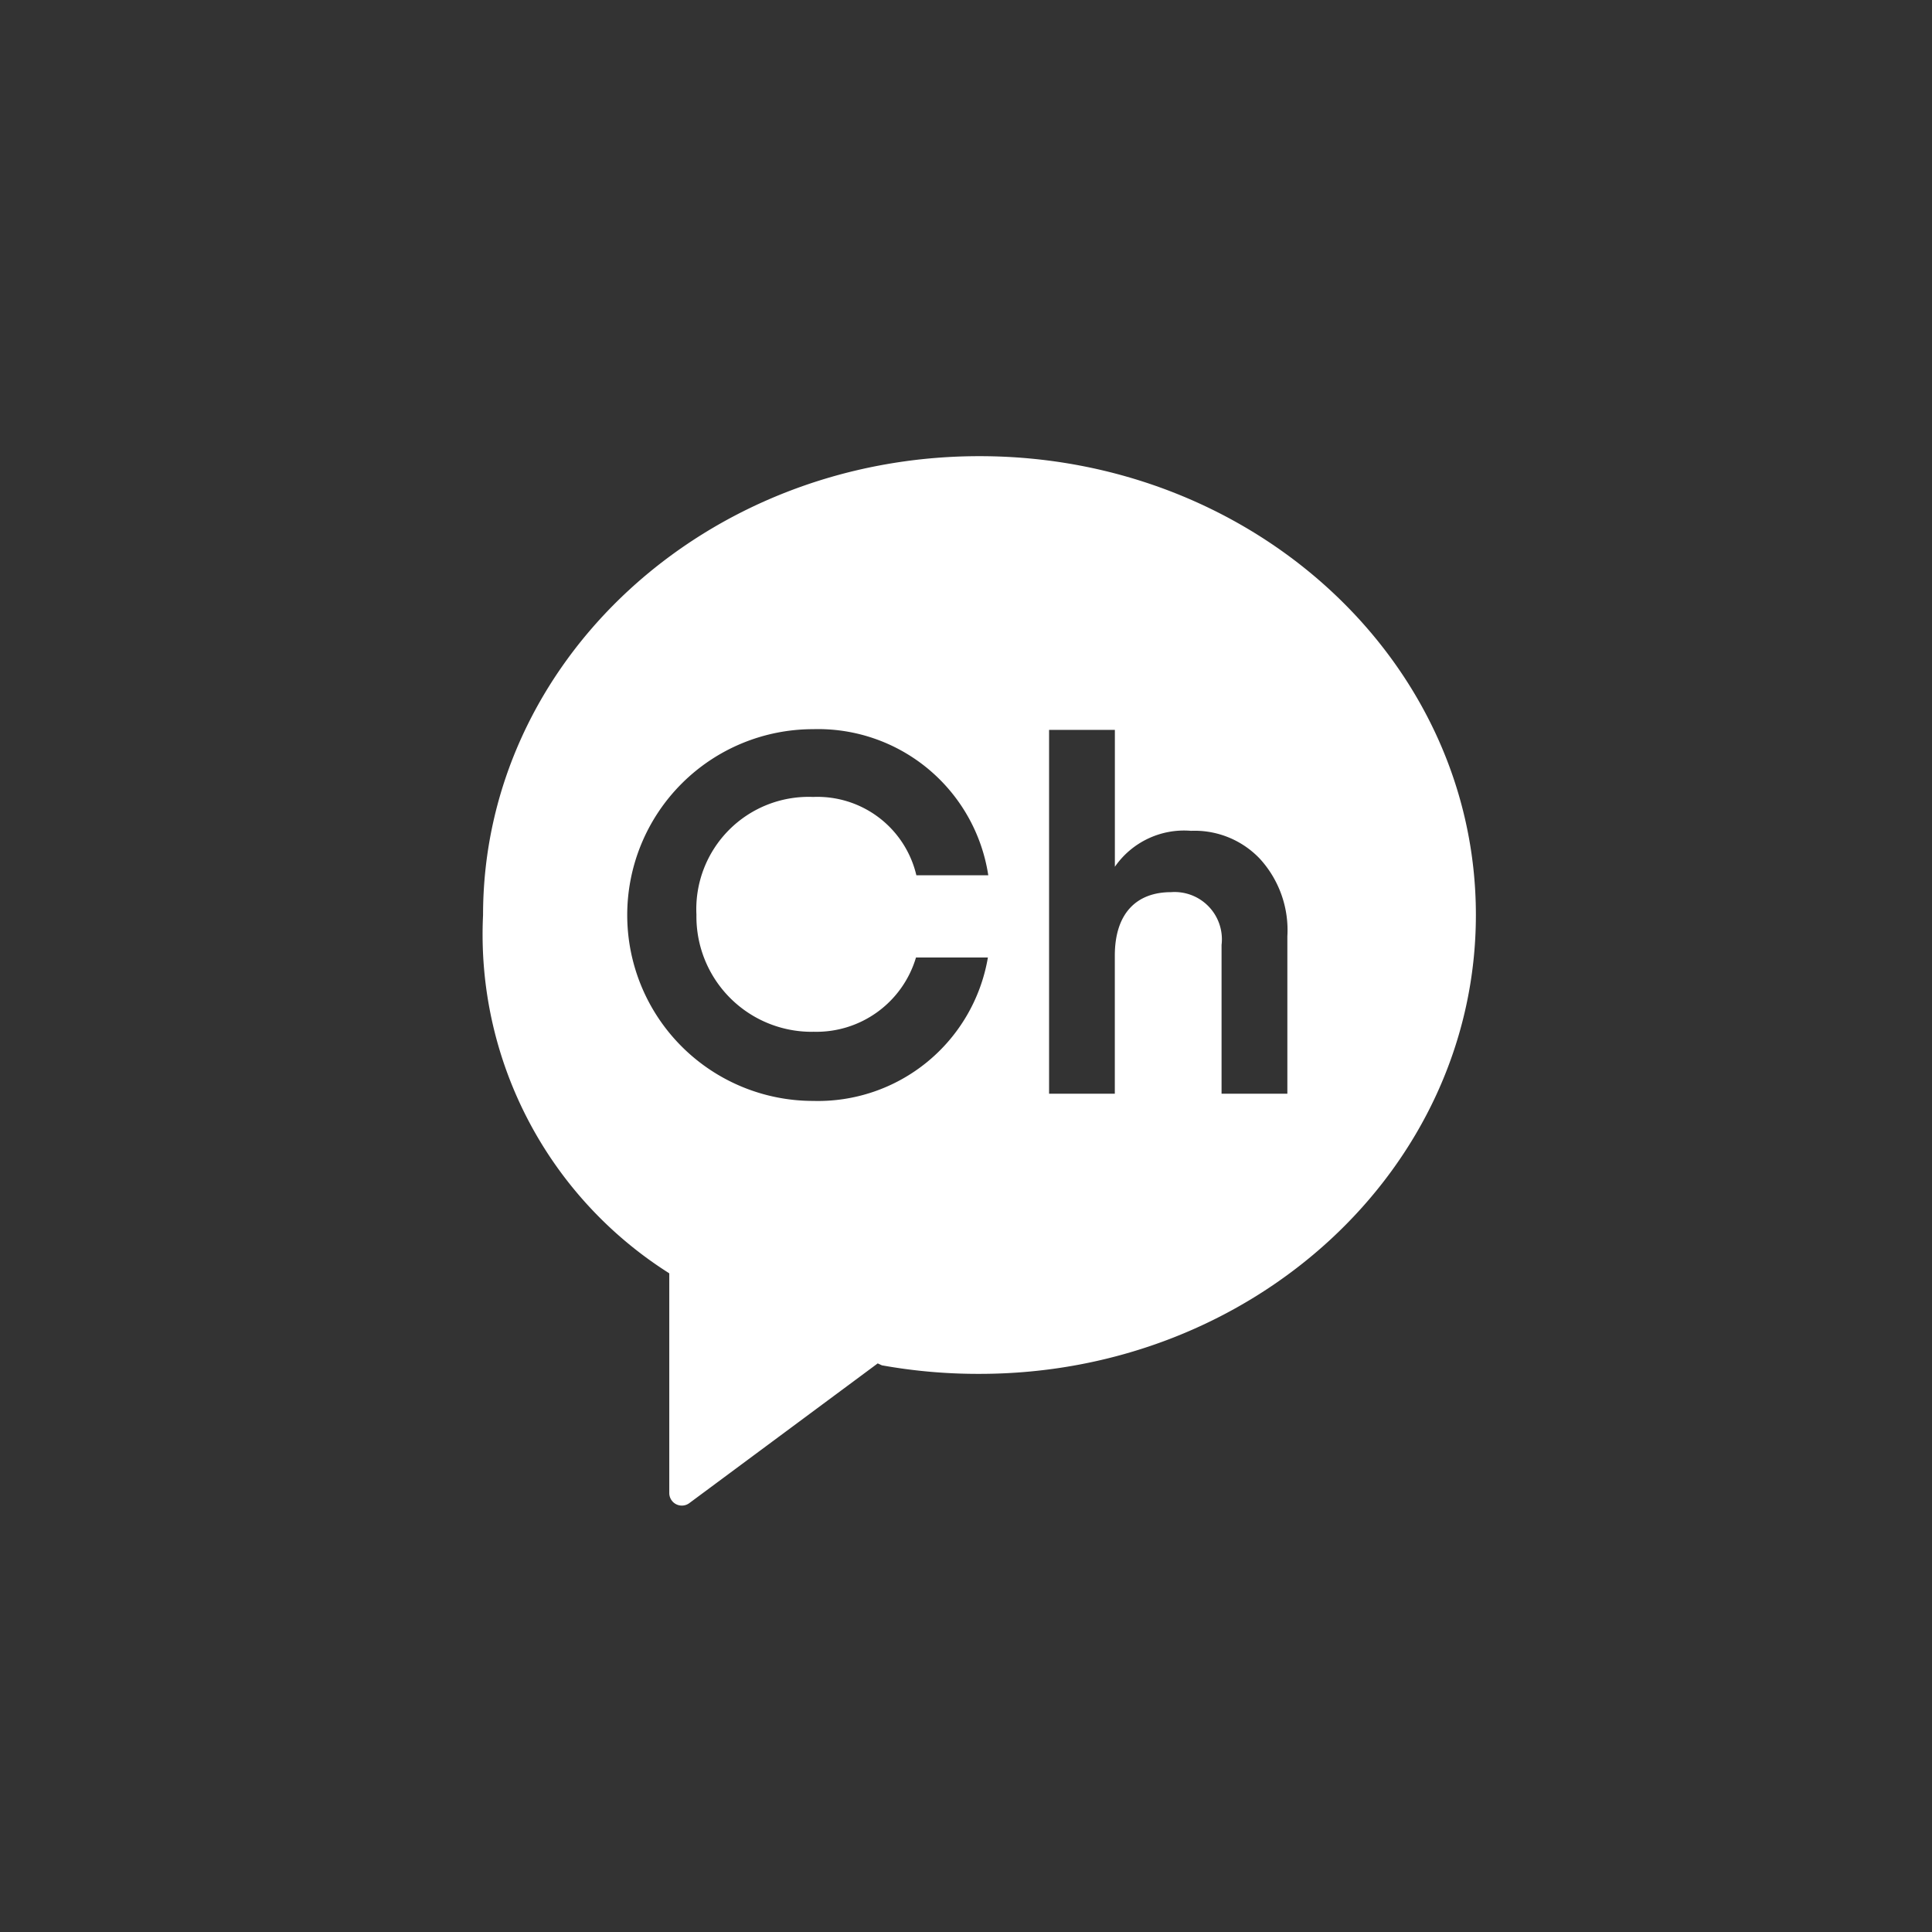 <svg data-name="Wemuz Kakao" xmlns="http://www.w3.org/2000/svg" width="36" height="36">
    <rect width="100%" height="100%" fill="#333333" stroke="none"/>
    <path data-name="패스 999" d="M82.95 77.9c-5.11 0-9.25 3.827-9.25 8.552a7.47 7.47 0 0 0 3.463 6.67l.007.007v4.091a.234.234 0 0 0 .378.185l3.506-2.6.078.036A10.138 10.138 0 0 0 82.95 95c5.11 0 9.25-3.827 9.25-8.552S88.06 77.9 82.95 77.9m-3.1 10.725a1.935 1.935 0 0 0 1.917-1.383h1.34a3.212 3.212 0 0 1-3.257 2.672 3.463 3.463 0 1 1 0-6.927 3.209 3.209 0 0 1 3.264 2.722h-1.34a1.894 1.894 0 0 0-1.924-1.459 2.093 2.093 0 0 0-2.174 2.195 2.148 2.148 0 0 0 2.174 2.181m8.837 1.154h-1.226v-2.773a.881.881 0 0 0-.941-.983c-.641 0-1.048.392-1.048 1.183v2.573h-1.225V83h1.226v2.551a1.569 1.569 0 0 1 1.418-.67 1.676 1.676 0 0 1 1.283.52 1.971 1.971 0 0 1 .513 1.447z" transform="translate(-64.699 -69.4)" style="fill:#fff"/>
</svg>
